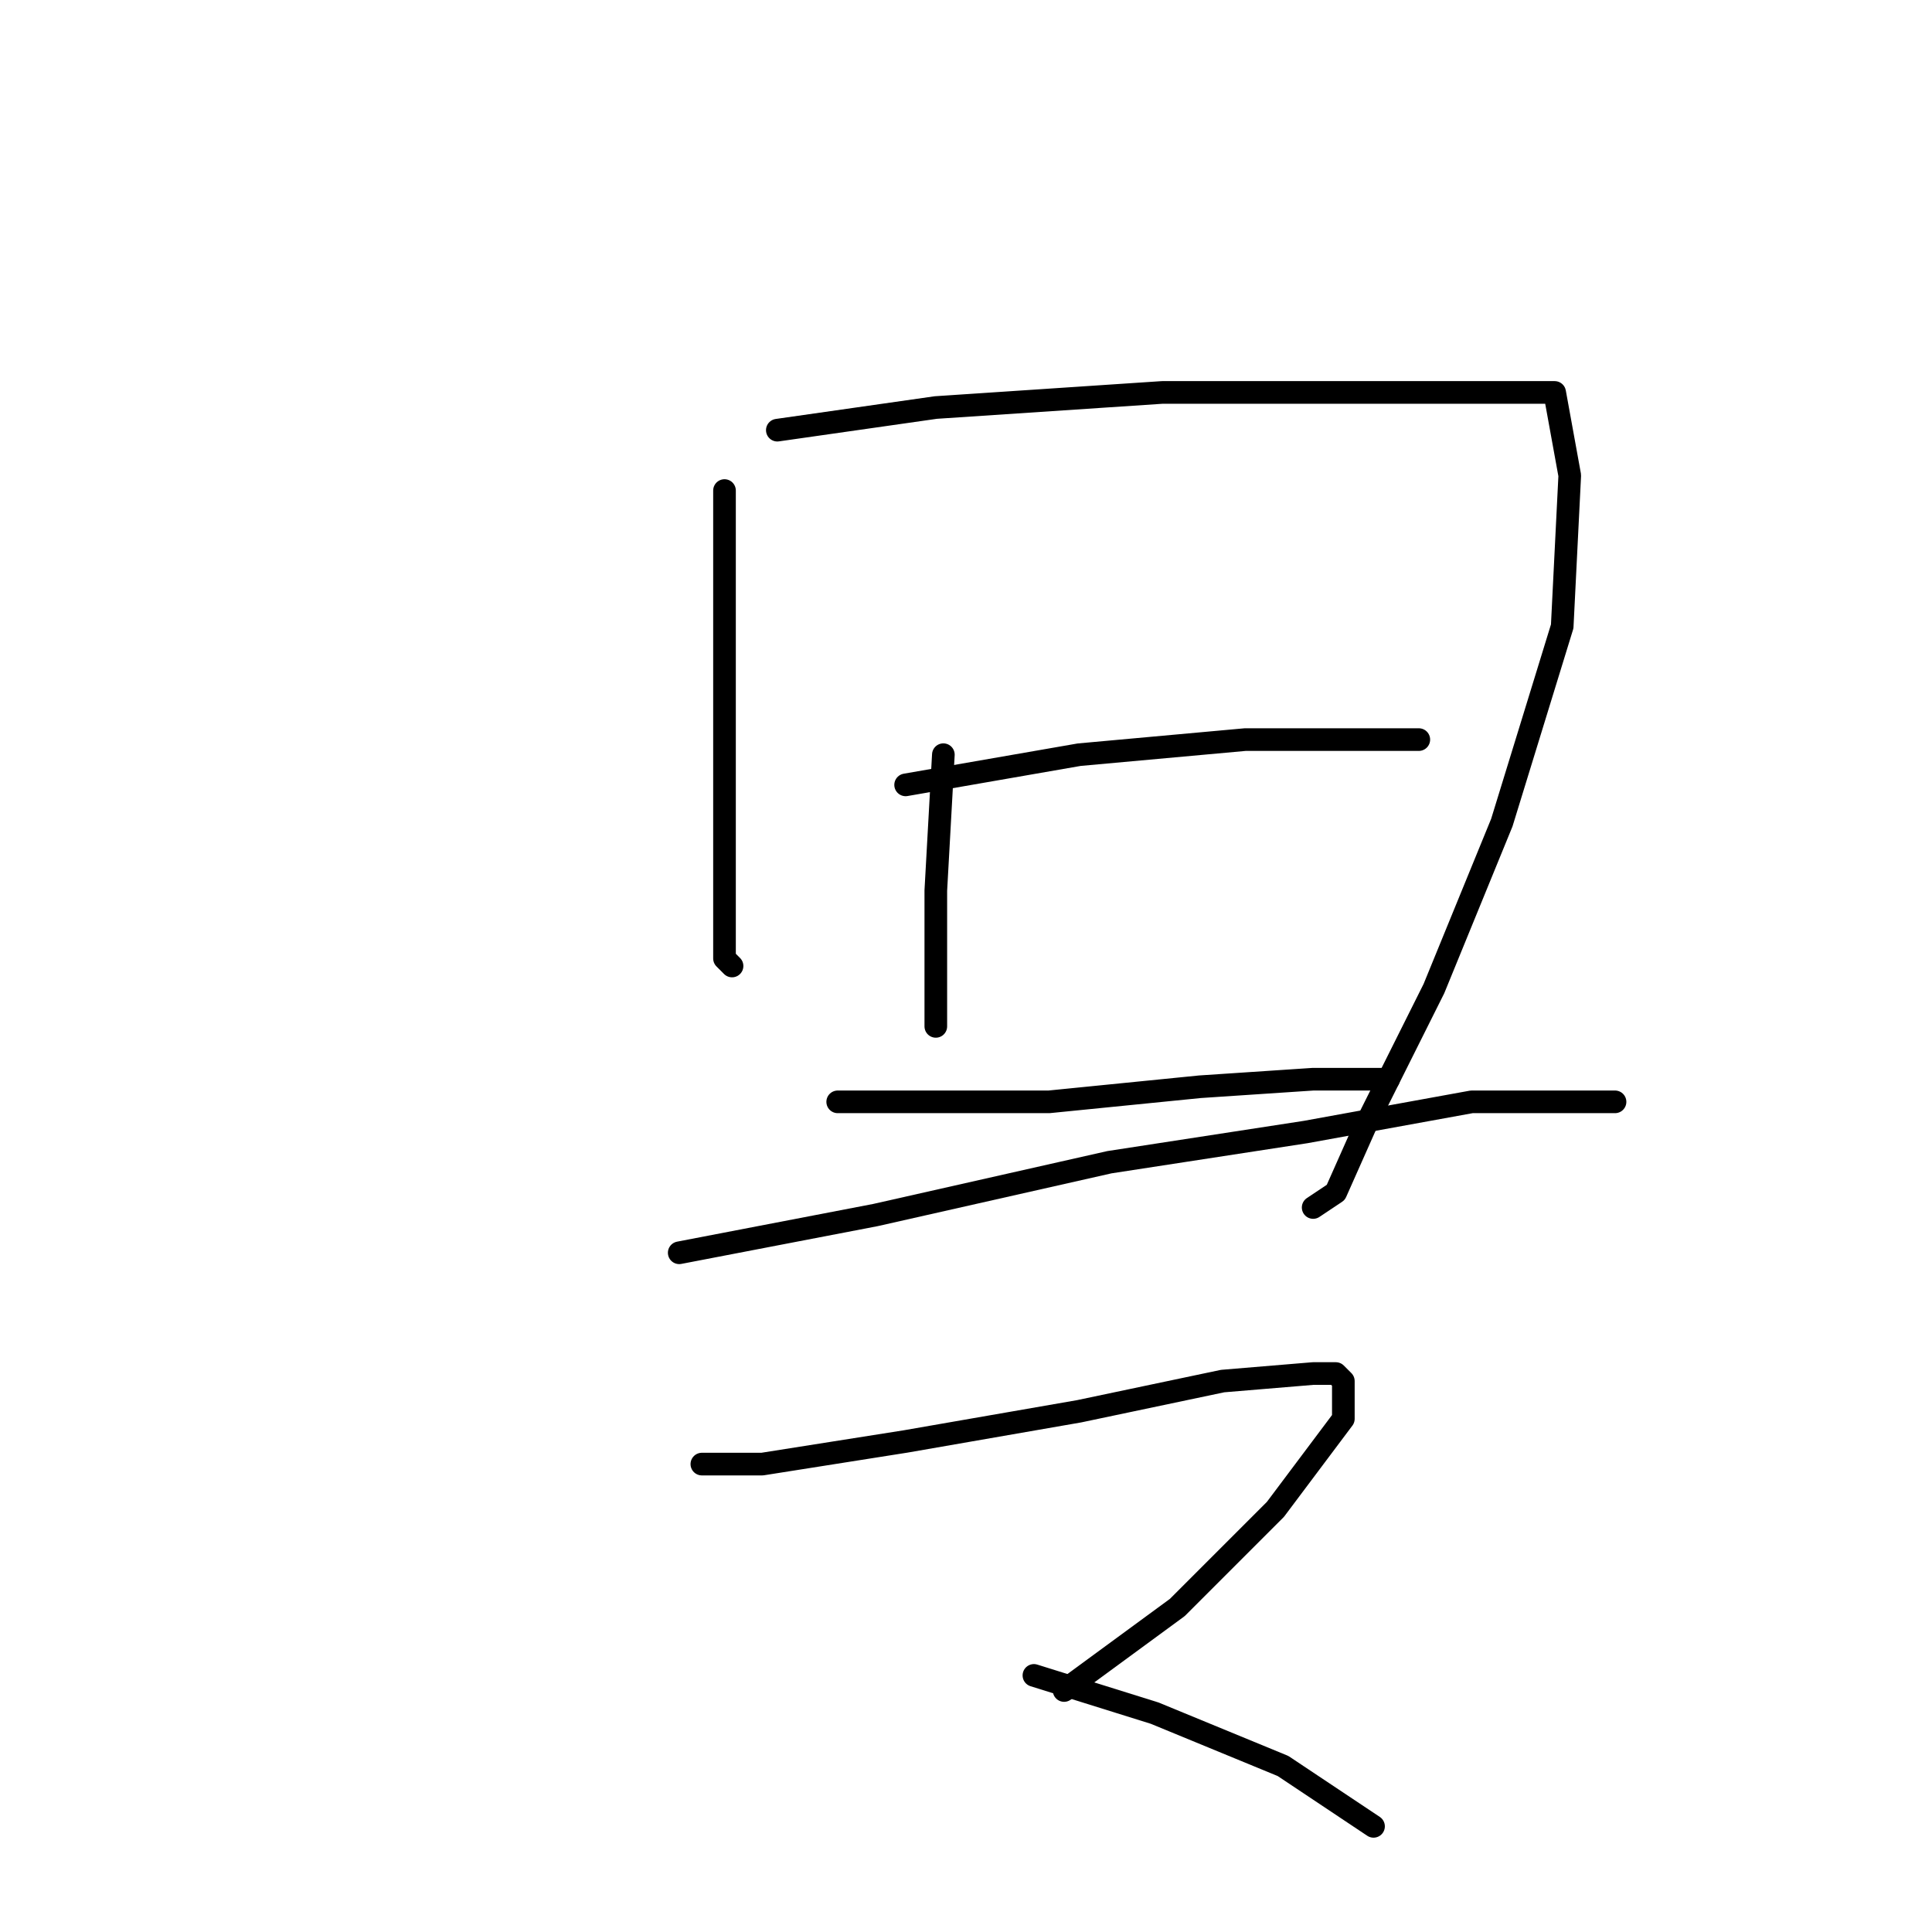 <?xml version="1.0" standalone="no"?>
    <svg width="256" height="256" xmlns="http://www.w3.org/2000/svg" version="1.1">
    <polyline stroke="black" stroke-width="3" stroke-linecap="round" fill="transparent" stroke-linejoin="round" points="96 65 96 72 96 90 96 109 96 122 96 127 97 128 97 128 " />
        <polyline stroke="black" stroke-width="3" stroke-linecap="round" fill="transparent" stroke-linejoin="round" points="103 57 124 54 154 52 177 52 198 52 206 52 208 63 207 83 199 109 190 131 181 149 177 158 174 160 174 160 " />
        <polyline stroke="black" stroke-width="3" stroke-linecap="round" fill="transparent" stroke-linejoin="round" points="125 100 124 118 124 132 124 136 124 136 " />
        <polyline stroke="black" stroke-width="3" stroke-linecap="round" fill="transparent" stroke-linejoin="round" points="120 104 143 100 165 98 181 98 188 98 188 98 " />
        <polyline stroke="black" stroke-width="3" stroke-linecap="round" fill="transparent" stroke-linejoin="round" points="111 146 121 146 139 146 159 144 174 143 183 143 184 143 184 143 " />
        <polyline stroke="black" stroke-width="3" stroke-linecap="round" fill="transparent" stroke-linejoin="round" points="90 166 116 161 147 154 173 150 195 146 209 146 213 146 214 146 214 146 " />
        <polyline stroke="black" stroke-width="3" stroke-linecap="round" fill="transparent" stroke-linejoin="round" points="93 194 101 194 120 191 143 187 162 183 174 182 177 182 178 183 178 188 169 200 156 213 141 224 141 224 " />
        <polyline stroke="black" stroke-width="3" stroke-linecap="round" fill="transparent" stroke-linejoin="round" points="137 222 153 227 170 234 182 242 182 242 " />
        </svg>